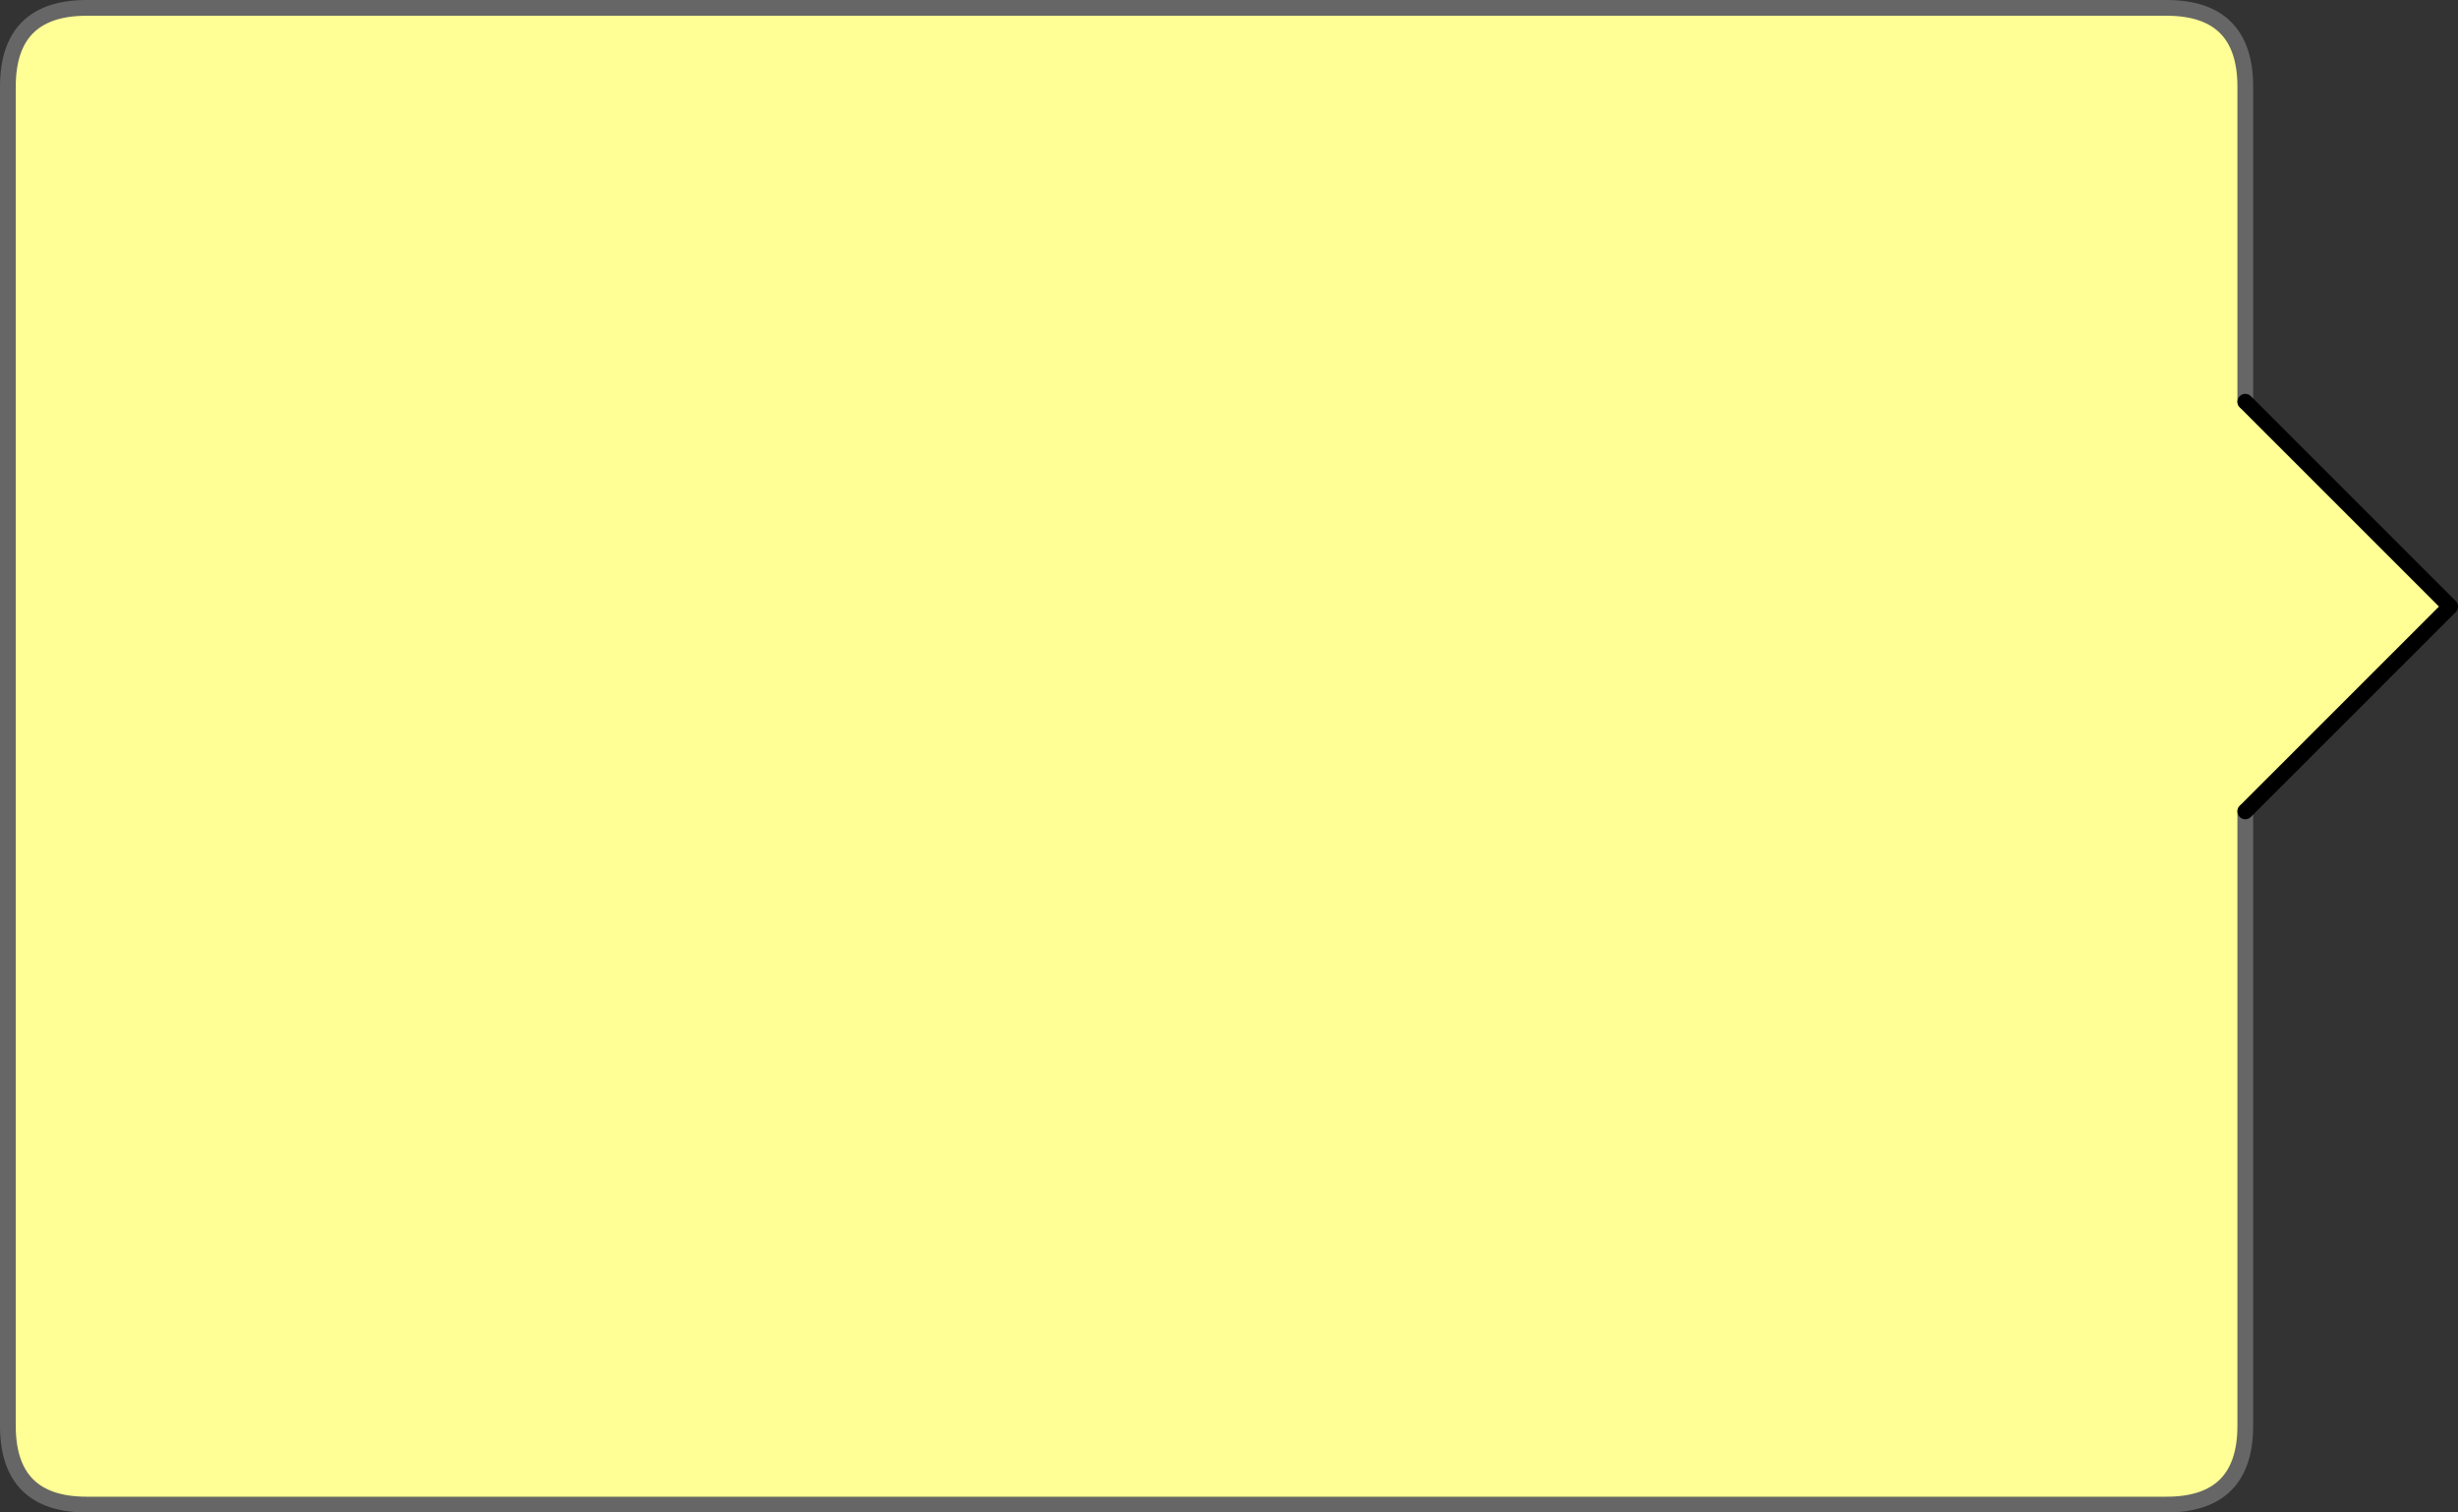 <?xml version="1.0" encoding="UTF-8" standalone="no"?>
<svg xmlns:xlink="http://www.w3.org/1999/xlink" height="96.0px" width="156.0px" xmlns="http://www.w3.org/2000/svg">
  <rect width="100%" height="100%" fill="#333333" stroke="none"/>
  <g transform="matrix(1.0, 0.0, 0.0, 1.0, 285.5, 215.5)">
    <path d="M-143.0 -164.0 L-143.0 -125.0 Q-143.0 -120.0 -148.0 -120.0 L-280.0 -120.0 Q-285.0 -120.0 -285.0 -125.0 L-285.0 -210.0 Q-285.0 -215.0 -280.0 -215.0 L-148.0 -215.0 Q-143.0 -215.0 -143.0 -210.0 L-143.0 -190.0 -130.0 -177.0 -143.0 -164.0" fill="#ffff95" fill-rule="evenodd" stroke="none"/>
    <path d="M-143.0 -190.0 L-143.0 -210.0 Q-143.0 -215.0 -148.0 -215.0 L-280.0 -215.0 Q-285.0 -215.0 -285.0 -210.0 L-285.0 -125.0 Q-285.0 -120.0 -280.0 -120.0 L-148.0 -120.0 Q-143.0 -120.0 -143.0 -125.0 L-143.0 -164.0" fill="none" stroke="#666666" stroke-linecap="round" stroke-linejoin="round" stroke-width="1.0"/>
    <path d="M-143.0 -164.0 L-130.0 -177.0 -143.0 -190.0" fill="none" stroke="#000000" stroke-linecap="round" stroke-linejoin="round" stroke-width="1.0"/>
  </g>
</svg>
